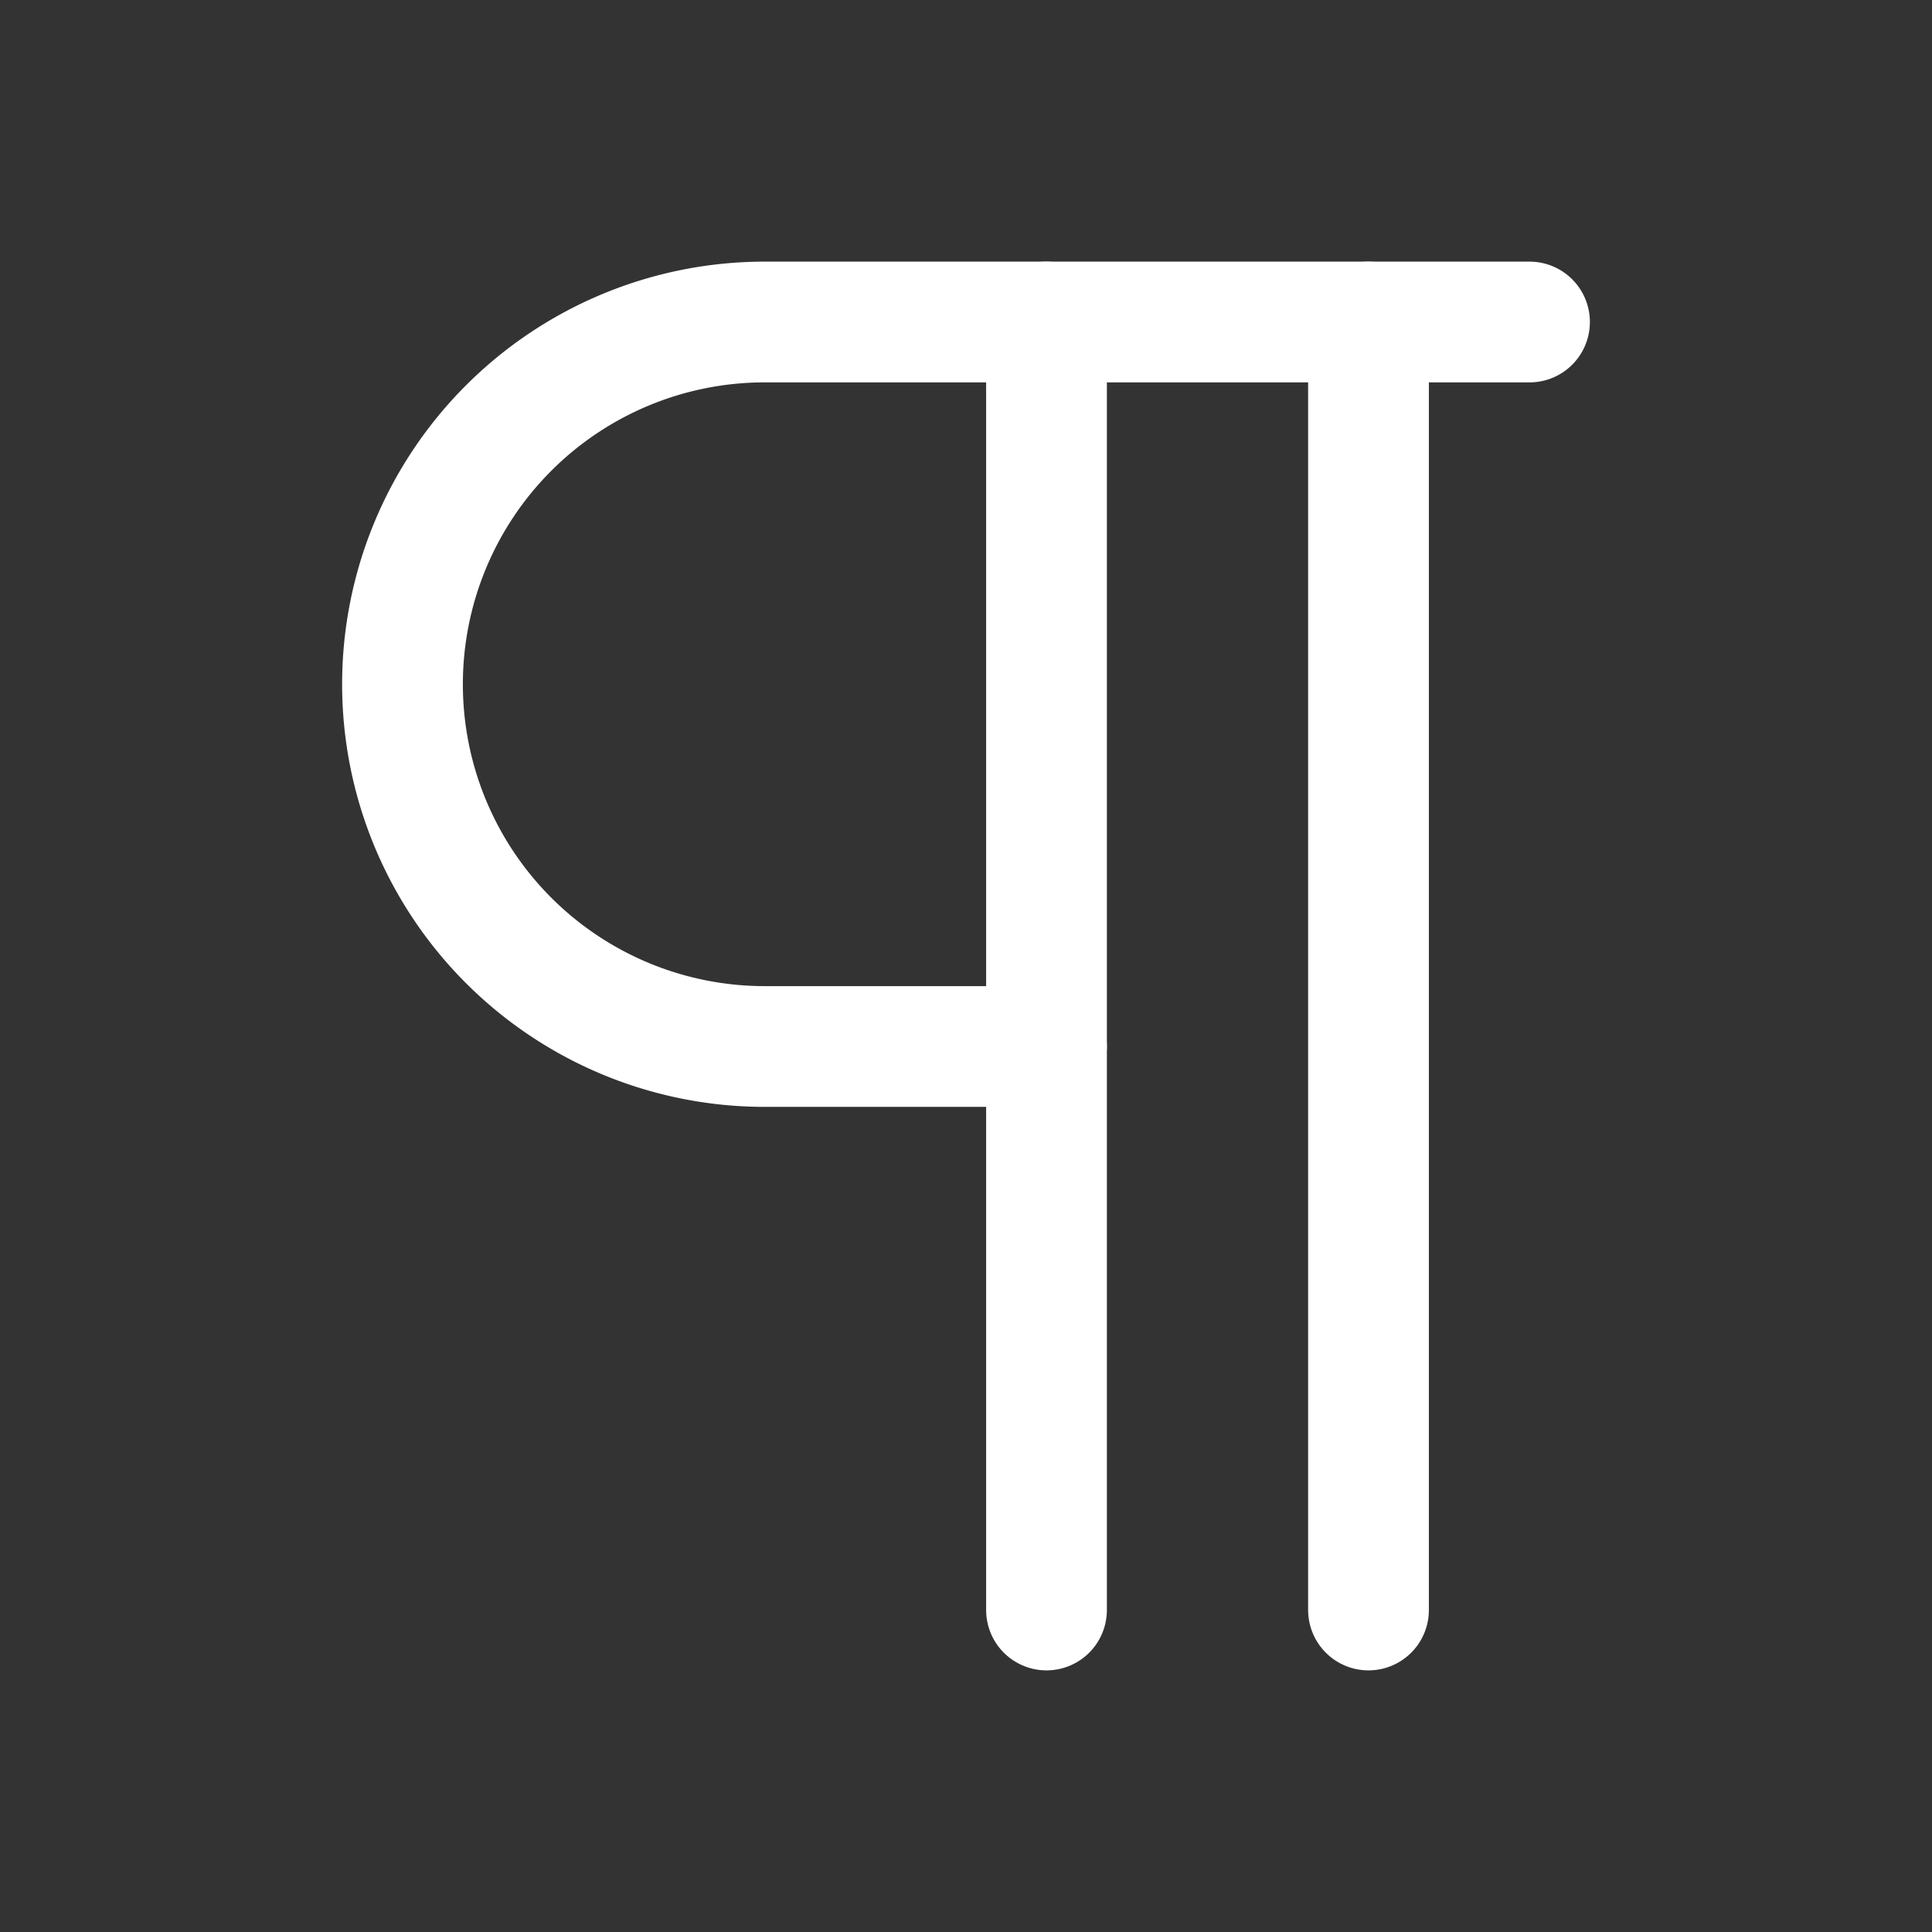 <svg xmlns="http://www.w3.org/2000/svg" class="icon icon-tabler icon-tabler-pilcrow" width="24" height="24" viewBox="0 0 24 24" stroke-width="1.5" stroke="#ffffff" fill="none" stroke-linecap="round" stroke-linejoin="round"><rect x="0" y="0" width="24" height="24" fill="#333333" stroke="none"/>  <path stroke="none" d="M0 0h24v24H0z" fill="none"/>  <path d="M13 4v16" />  <path d="M17 4v16" />  <path d="M19 4h-9.5a4.5 4.5 0 0 0 0 9h3.5" /></svg>